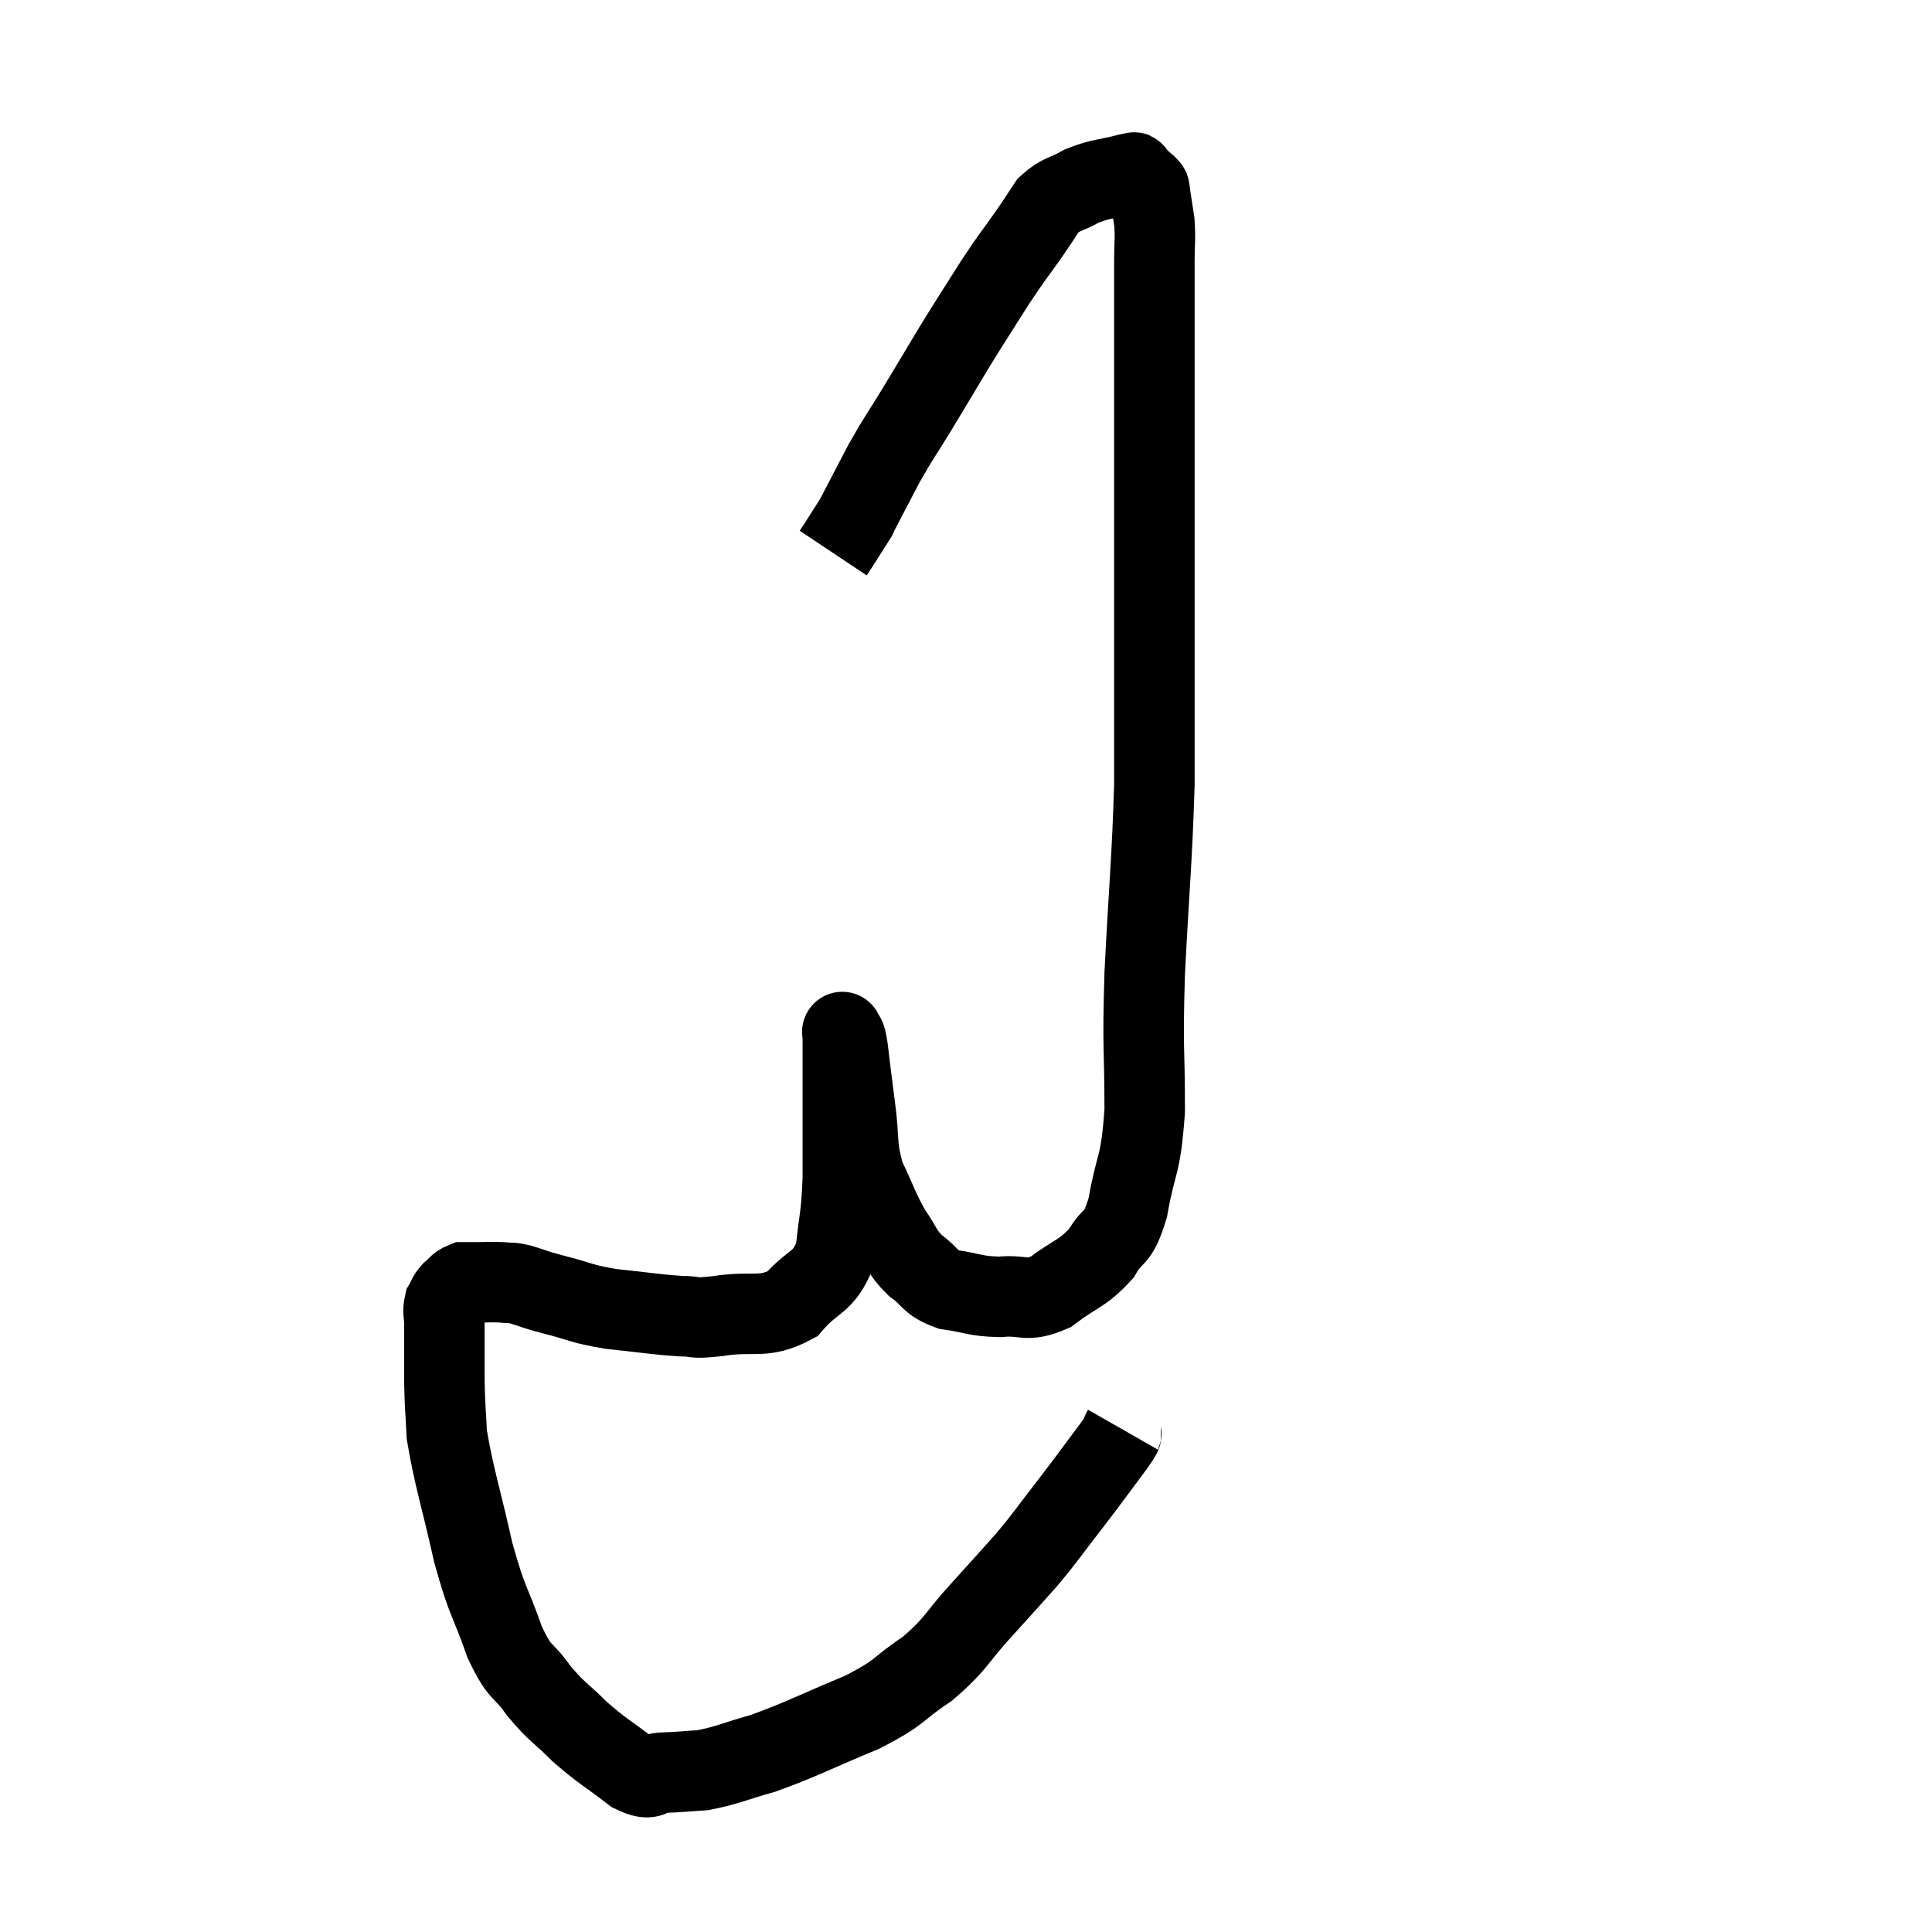 <svg width="48" height="48" viewBox="0 0 48 48" xmlns="http://www.w3.org/2000/svg"><path d="M 27.9 35.52 C 27.78 35.73, 27.99 35.475, 27.66 35.94 C 27.12 36.66, 27.12 36.675, 26.58 37.38 C 26.04 38.07, 26.04 38.115, 25.5 38.76 C 24.96 39.36, 25.035 39.285, 24.42 39.96 C 23.73 40.71, 23.79 40.815, 23.04 41.46 C 22.23 42, 22.44 42.015, 21.42 42.54 C 20.19 43.05, 19.95 43.2, 18.96 43.56 C 18.21 43.77, 18.075 43.86, 17.46 43.98 C 16.98 44.01, 16.935 44.025, 16.5 44.04 C 16.11 44.04, 16.245 44.295, 15.72 44.04 C 15.06 43.53, 14.985 43.53, 14.4 43.02 C 13.89 42.51, 13.845 42.555, 13.38 42 C 12.96 41.4, 12.945 41.655, 12.54 40.8 C 12.15 39.69, 12.12 39.87, 11.76 38.58 C 11.43 37.11, 11.28 36.705, 11.1 35.64 C 11.07 34.98, 11.055 35.01, 11.04 34.32 C 11.04 33.6, 11.04 33.36, 11.04 32.88 C 11.04 32.64, 10.995 32.595, 11.04 32.4 C 11.13 32.25, 11.1 32.235, 11.22 32.1 C 11.37 31.98, 11.37 31.92, 11.52 31.86 C 11.67 31.86, 11.58 31.86, 11.82 31.86 C 12.15 31.86, 12.195 31.845, 12.48 31.86 C 12.72 31.89, 12.645 31.845, 12.96 31.92 C 13.35 32.04, 13.185 32.01, 13.74 32.16 C 14.46 32.34, 14.385 32.385, 15.18 32.52 C 16.05 32.61, 16.26 32.655, 16.92 32.7 C 17.37 32.7, 17.13 32.775, 17.82 32.7 C 18.75 32.55, 18.945 32.79, 19.68 32.4 C 20.22 31.77, 20.445 31.92, 20.76 31.14 C 20.85 30.21, 20.895 30.345, 20.94 29.28 C 20.94 28.08, 20.94 27.75, 20.94 26.88 C 20.94 26.34, 20.94 26.1, 20.94 25.8 C 20.94 25.74, 20.94 25.71, 20.94 25.68 C 20.94 25.68, 20.91 25.59, 20.94 25.68 C 21 25.86, 20.985 25.59, 21.06 26.04 C 21.15 26.76, 21.135 26.685, 21.24 27.48 C 21.36 28.35, 21.255 28.44, 21.48 29.22 C 21.81 29.91, 21.825 30.045, 22.14 30.6 C 22.44 31.02, 22.38 31.08, 22.74 31.44 C 23.16 31.74, 23.055 31.845, 23.58 32.04 C 24.21 32.13, 24.21 32.205, 24.84 32.22 C 25.47 32.16, 25.47 32.37, 26.1 32.1 C 26.73 31.62, 26.88 31.665, 27.36 31.14 C 27.69 30.57, 27.75 30.885, 28.02 30 C 28.23 28.8, 28.335 29.055, 28.44 27.6 C 28.44 25.89, 28.38 26.205, 28.44 24.18 C 28.56 21.84, 28.62 21.42, 28.68 19.5 C 28.68 18, 28.68 17.79, 28.68 16.5 C 28.68 15.42, 28.68 15.93, 28.68 14.34 C 28.68 12.24, 28.68 11.805, 28.68 10.14 C 28.68 8.91, 28.68 8.595, 28.68 7.68 C 28.68 7.08, 28.68 7.02, 28.68 6.48 C 28.68 6, 28.71 5.955, 28.68 5.52 C 28.62 5.13, 28.59 4.935, 28.56 4.74 C 28.56 4.74, 28.575 4.77, 28.56 4.74 C 28.53 4.68, 28.605 4.725, 28.5 4.62 C 28.32 4.47, 28.26 4.395, 28.14 4.32 C 28.08 4.32, 28.335 4.245, 28.02 4.32 C 27.45 4.47, 27.375 4.425, 26.88 4.62 C 26.46 4.86, 26.37 4.8, 26.04 5.1 C 25.8 5.46, 25.89 5.34, 25.56 5.82 C 25.14 6.42, 25.185 6.315, 24.72 7.02 C 24.21 7.83, 24.18 7.86, 23.7 8.64 C 23.25 9.39, 23.235 9.42, 22.8 10.14 C 22.38 10.83, 22.35 10.83, 21.96 11.52 C 21.6 12.21, 21.42 12.555, 21.24 12.9 C 21.24 12.9, 21.345 12.735, 21.24 12.9 C 21.03 13.23, 20.955 13.35, 20.82 13.56 C 20.76 13.65, 20.73 13.695, 20.7 13.74 C 20.7 13.74, 20.7 13.74, 20.7 13.74 L 20.7 13.74" fill="none" stroke="black" stroke-width="2"></path></svg>